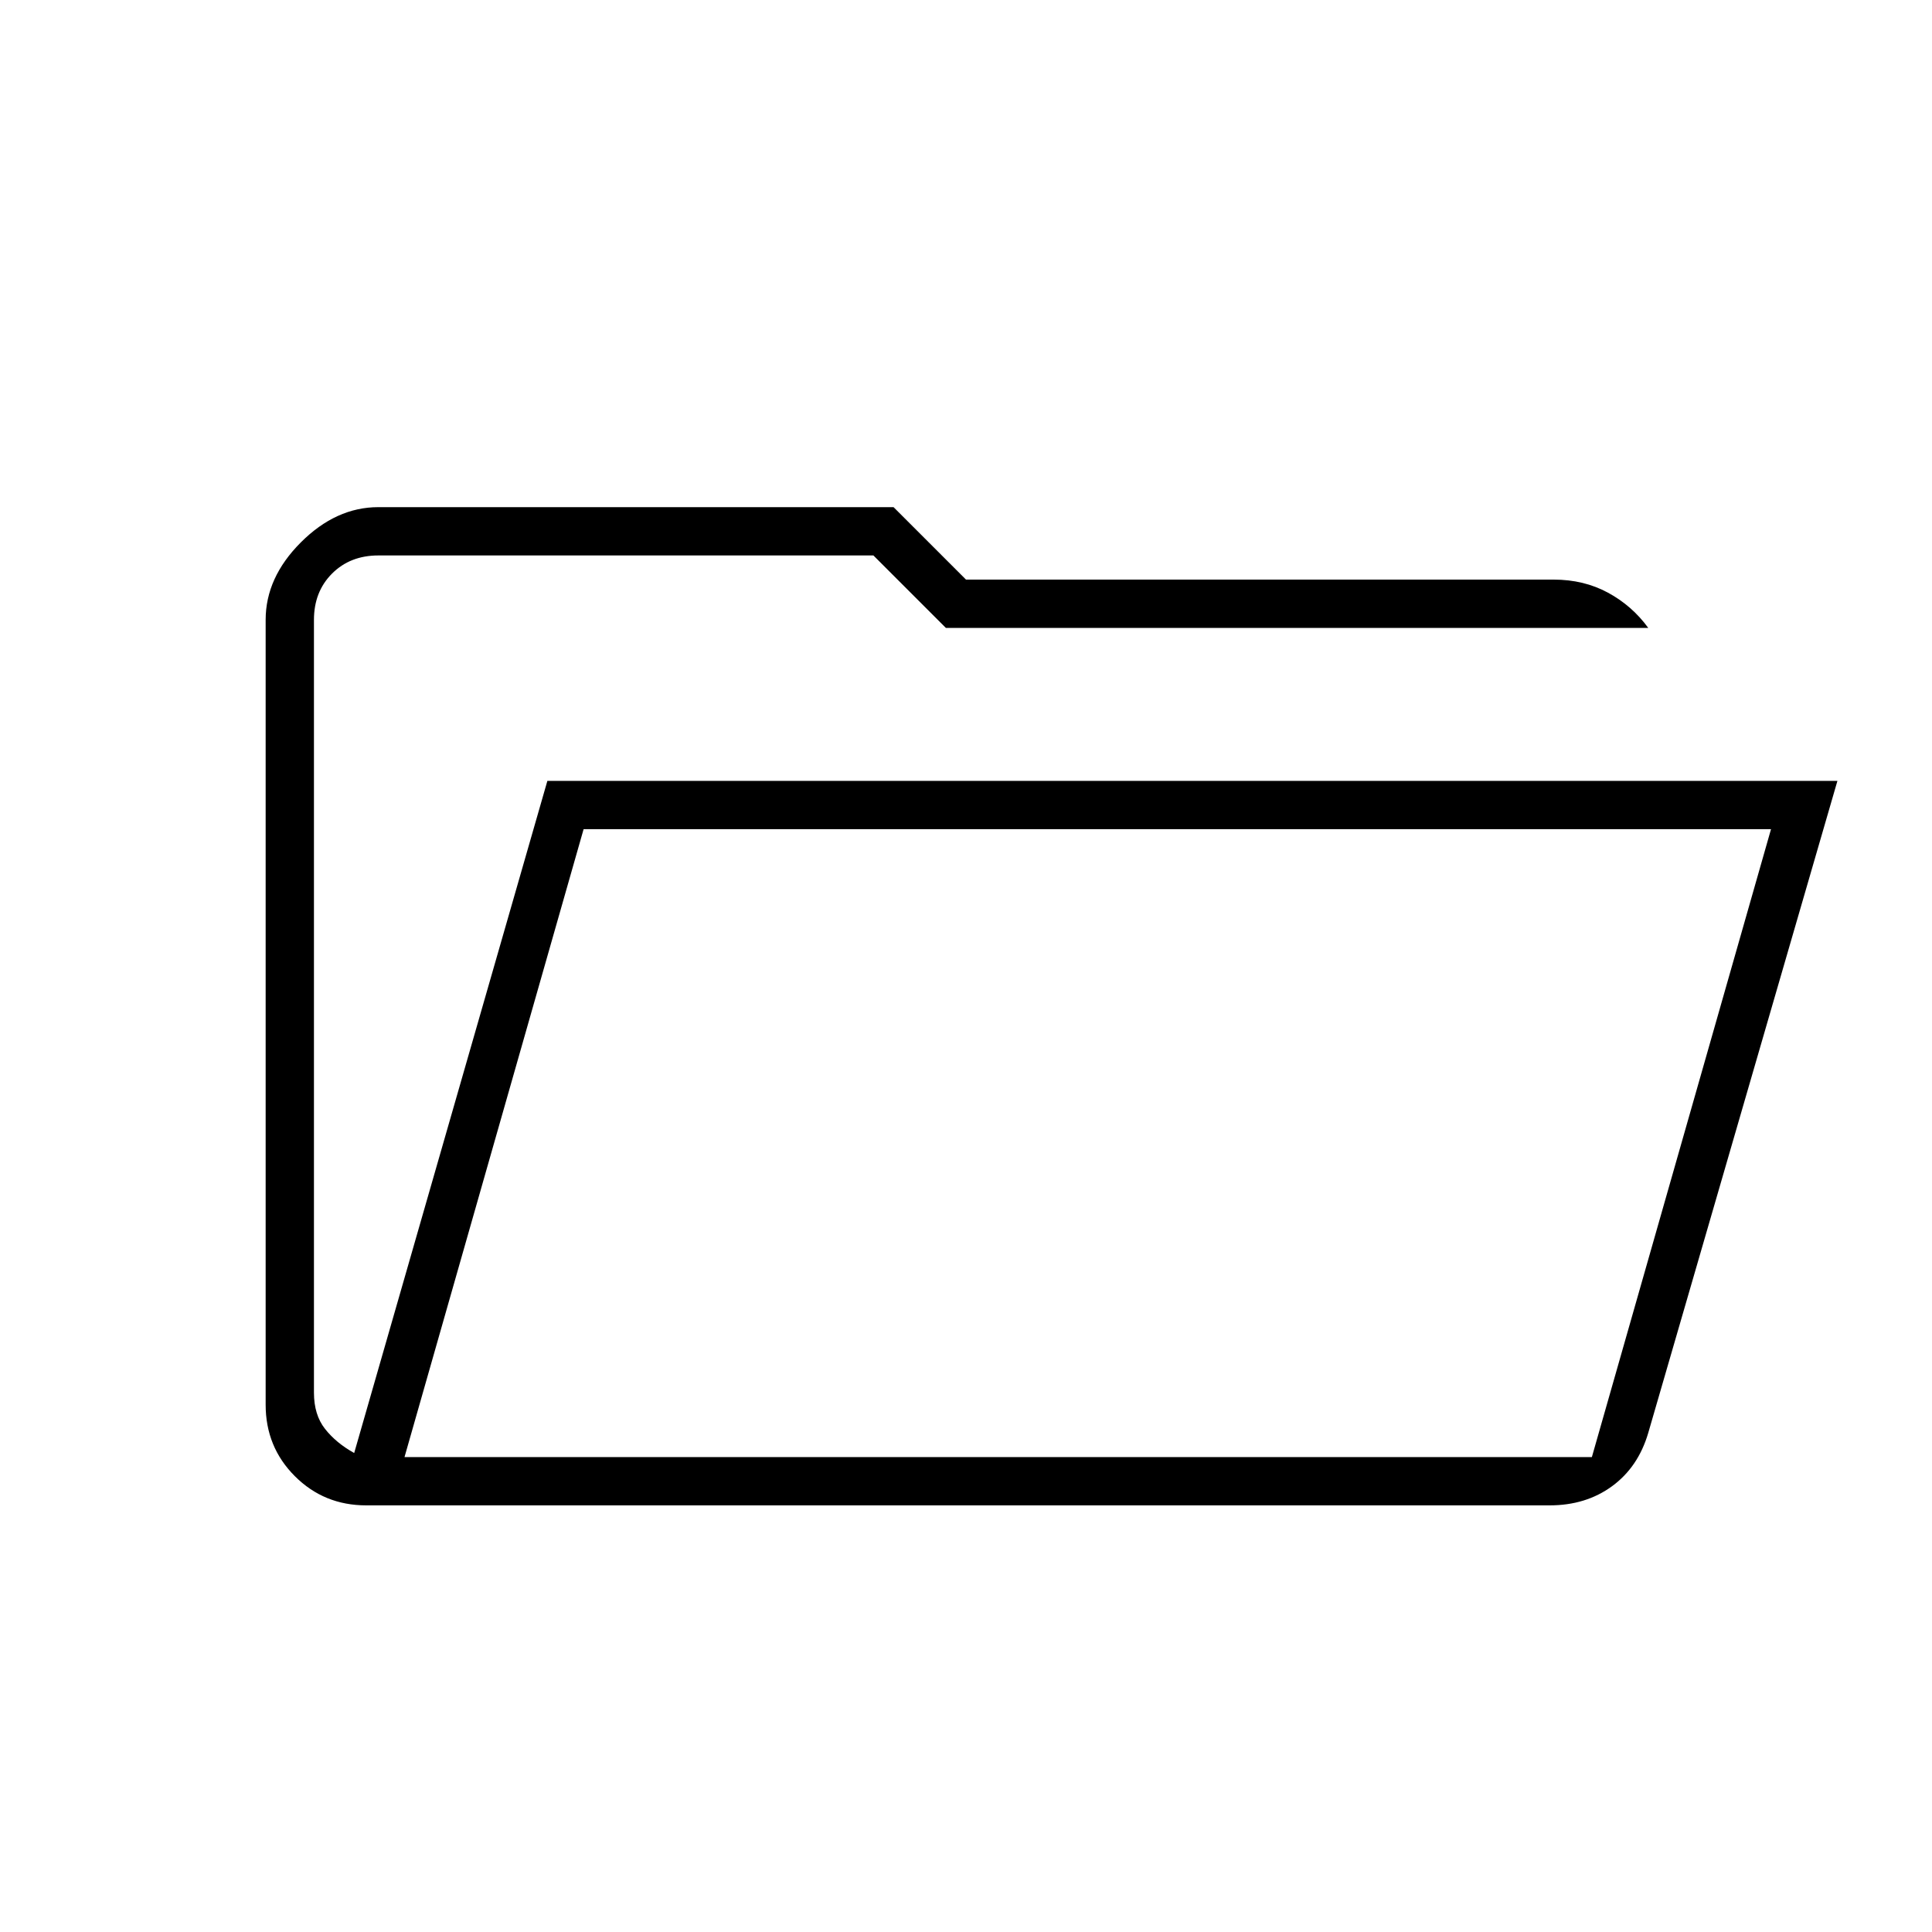 <svg xmlns="http://www.w3.org/2000/svg" height="40" width="40"><path d="M7.583 31.167q-.875 0-1.479-.605-.604-.604-.604-1.479v-16.25q0-.875.729-1.604.729-.729 1.604-.729H18.5L20 12h12.167q.625 0 1.125.271t.833.729H19.583l-1.5-1.5H7.833q-.583 0-.958.375t-.375.958v16q0 .459.229.75.229.292.604.5l4-13.916h26.709l-3.917 13.5q-.208.708-.75 1.104-.542.396-1.292.396Zm.792-1h24.583l3.709-13H12.083Zm0 0 3.708-13-3.708 13ZM6.5 13v-1.5V13Z"/></svg>